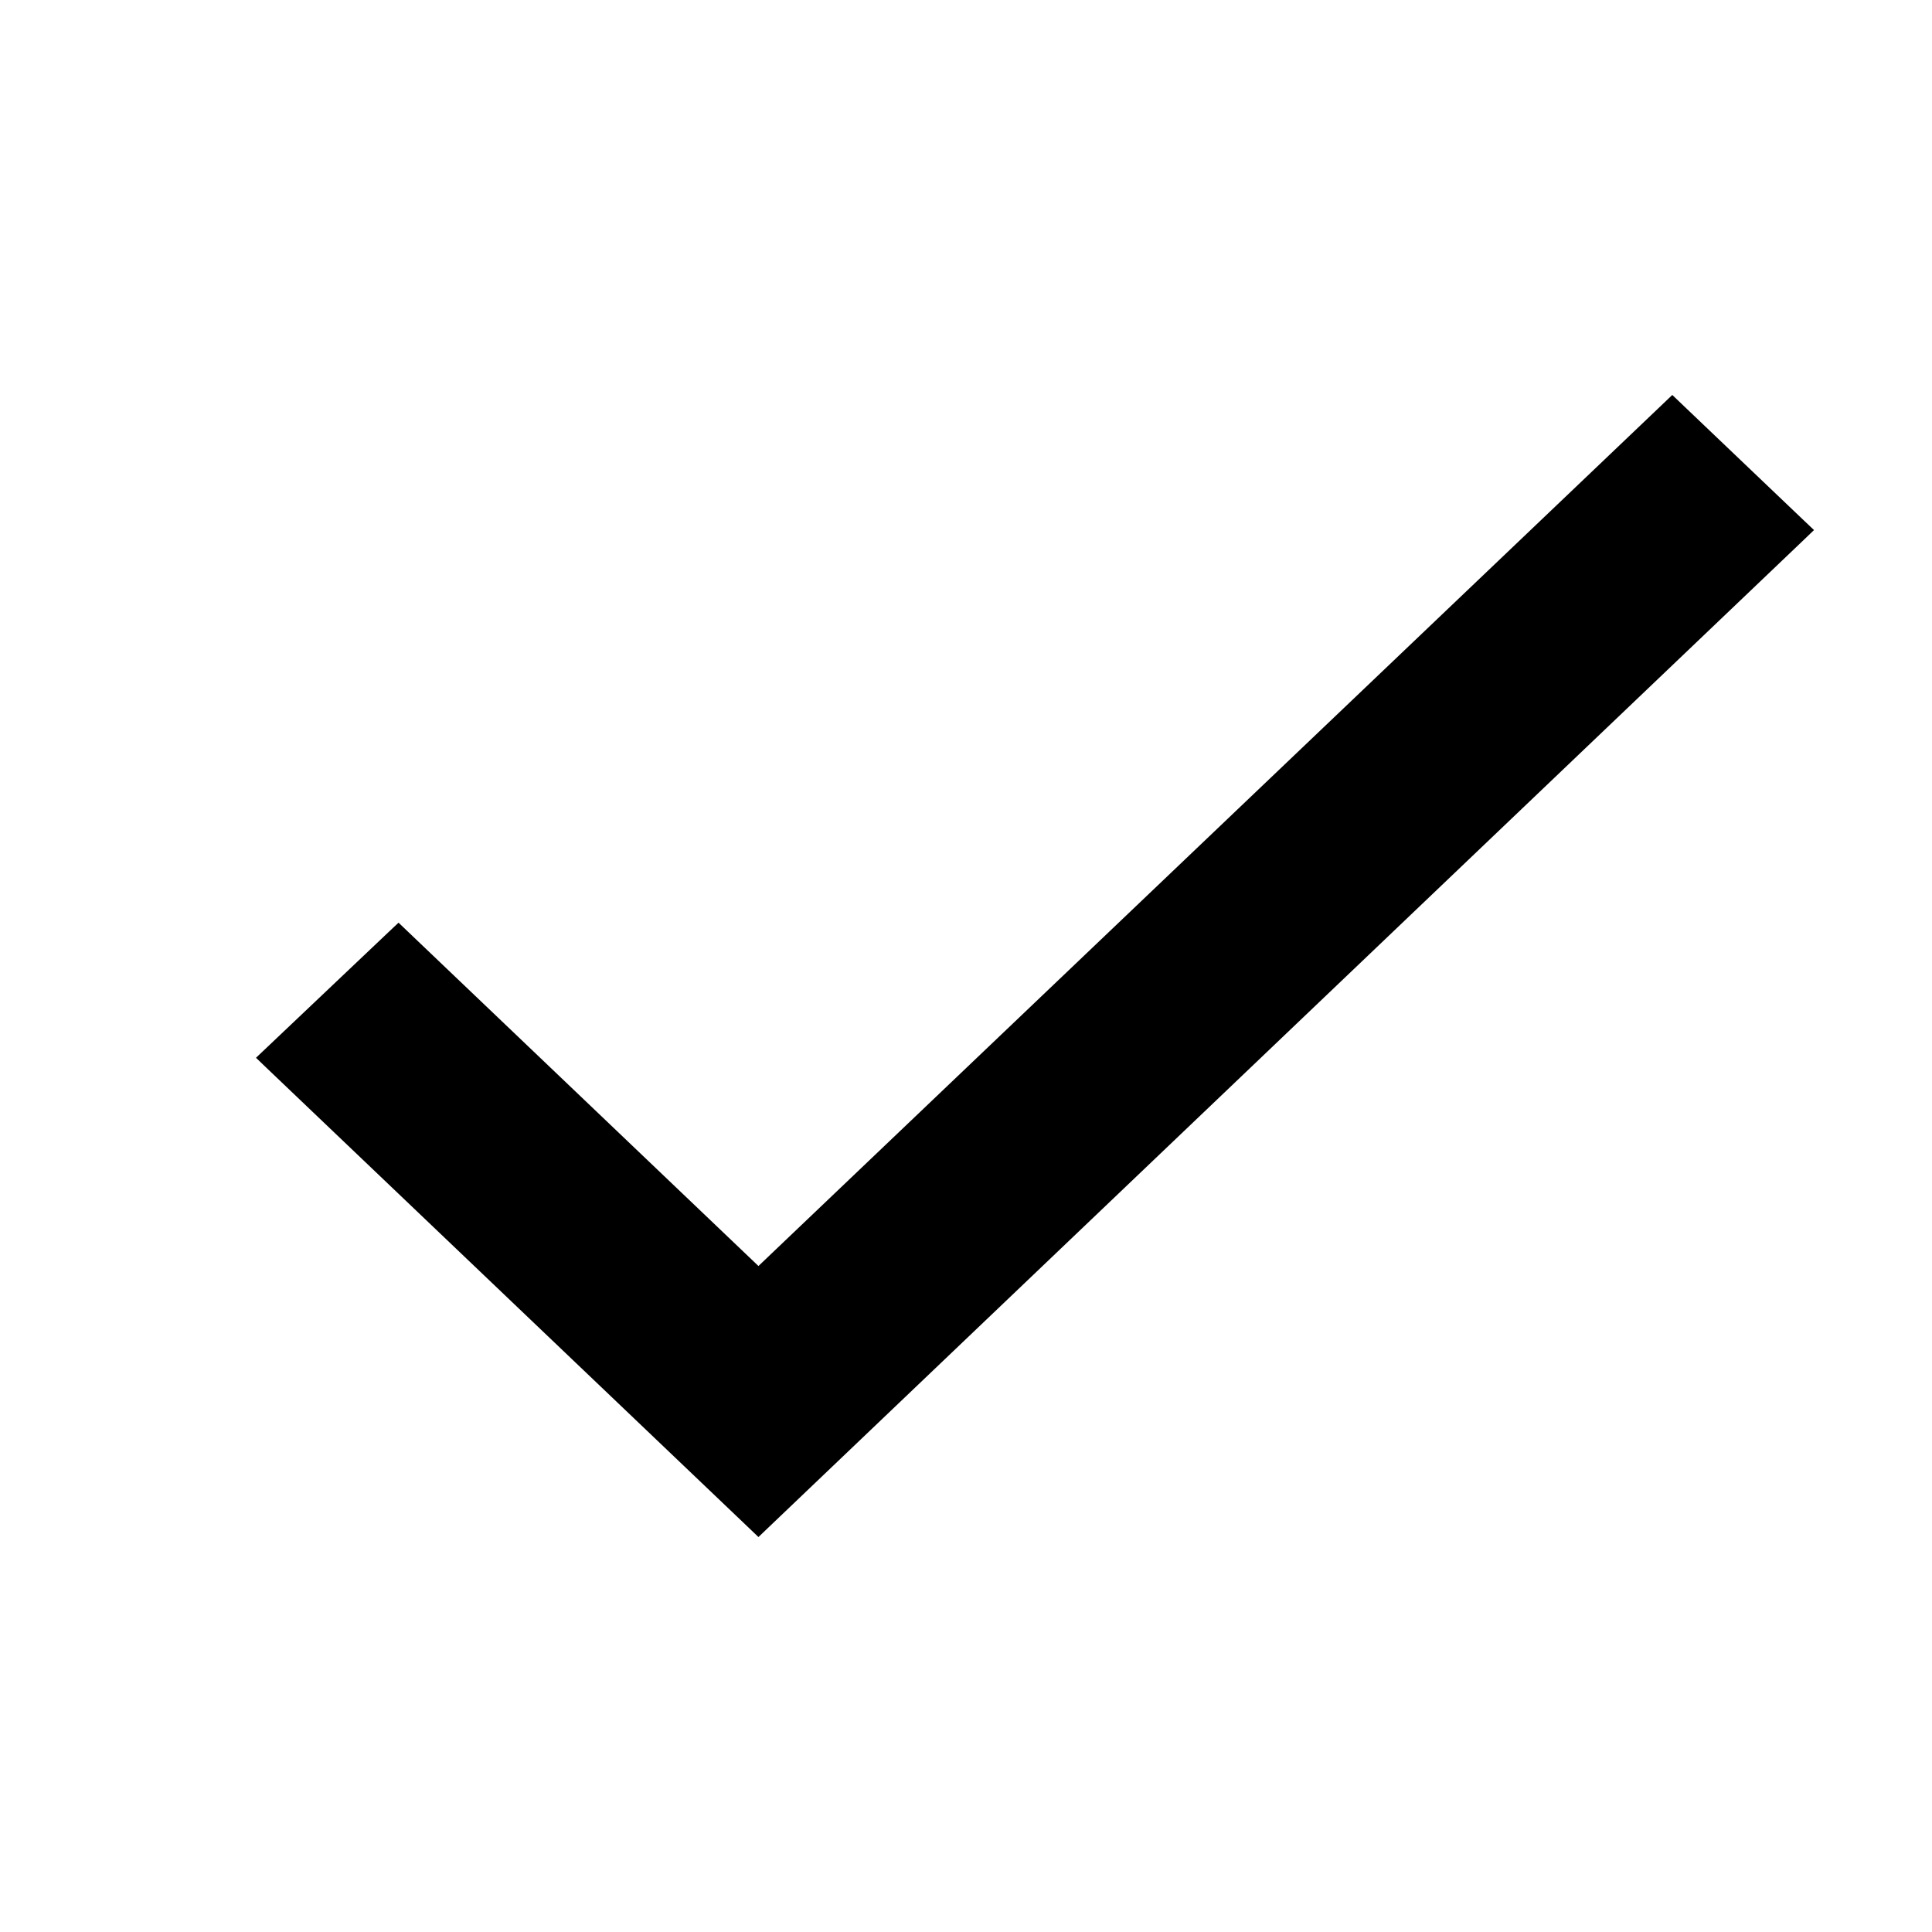 <svg viewBox="0 0 14 14" xmlns="http://www.w3.org/2000/svg">
<path d="M2.957 6.752L2.888 6.686L2.819 6.751L1.931 7.593L1.855 7.665L1.931 7.738L5.427 11.072L5.496 11.138L5.565 11.072L13.069 3.914L13.145 3.841L13.069 3.769L12.187 2.928L12.118 2.862L12.049 2.928L5.496 9.174L2.957 6.752Z"/>
</svg>
